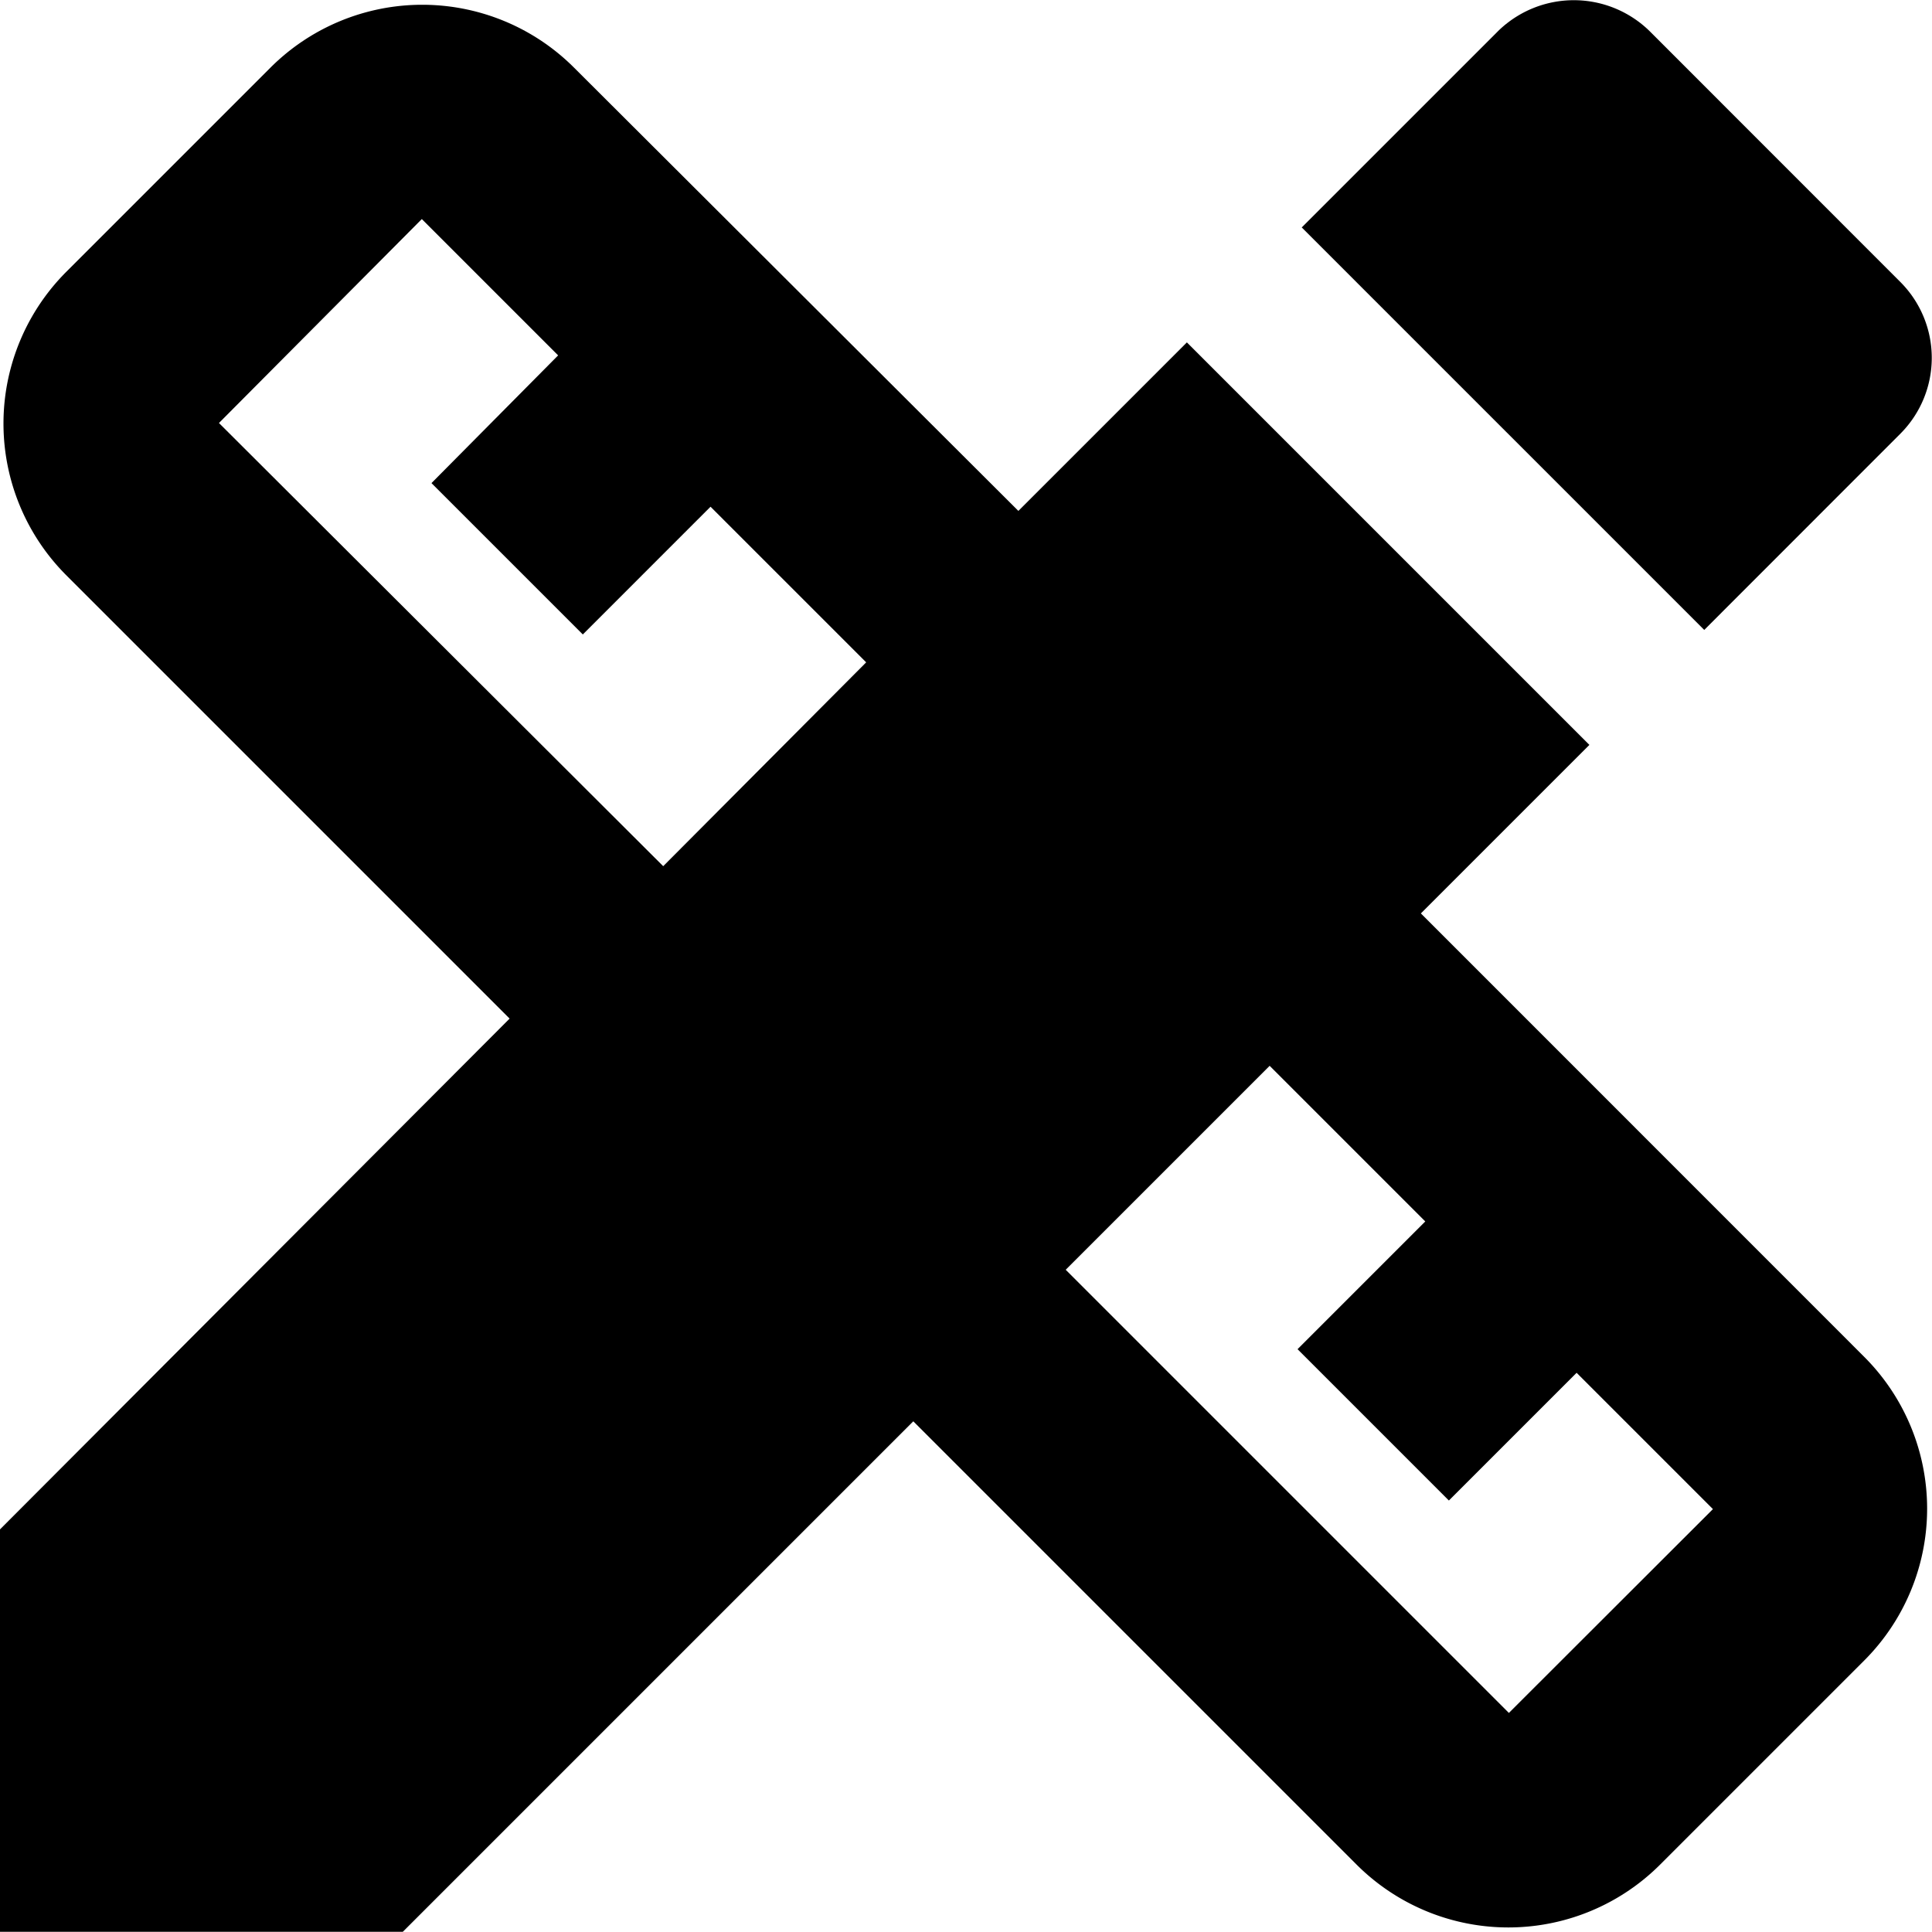 <svg xmlns="http://www.w3.org/2000/svg" width="18" height="17.998" viewBox="0 0 18 17.998">
  <g id="组_1317" data-name="组 1317" transform="translate(-412.25 -1401.249)">
    <path id="路径_1578" data-name="路径 1578" d="M16.238,11.509l1.57-1.57-3.75-3.75-1.57,1.57L8.349,3.63a2,2,0,0,0-2.83,0l-1.9,1.9a2,2,0,0,0,0,2.83l4.129,4.129L3,17.248V21H6.75l4.759-4.759,4.129,4.129a2,2,0,0,0,2.83,0l1.9-1.9a2,2,0,0,0,0-2.83Zm-7.059-.44L5.04,6.94l1.89-1.9h0L8.2,6.31,7.02,7.5l1.41,1.41,1.19-1.19,1.45,1.45Zm7.879,7.889-4.129-4.129,1.9-1.9,1.45,1.45-1.19,1.19,1.41,1.41,1.19-1.19,1.27,1.27Z" transform="translate(409.25 1398.25)"/>
    <path id="路径_1579" data-name="路径 1579" d="M20.709,7.04a1,1,0,0,0,0-1.41L18.37,3.29a1.009,1.009,0,0,0-1.41,0L15.13,5.12l3.75,3.75Z" transform="translate(409.248 1398.248)"/>
  </g>
</svg>
